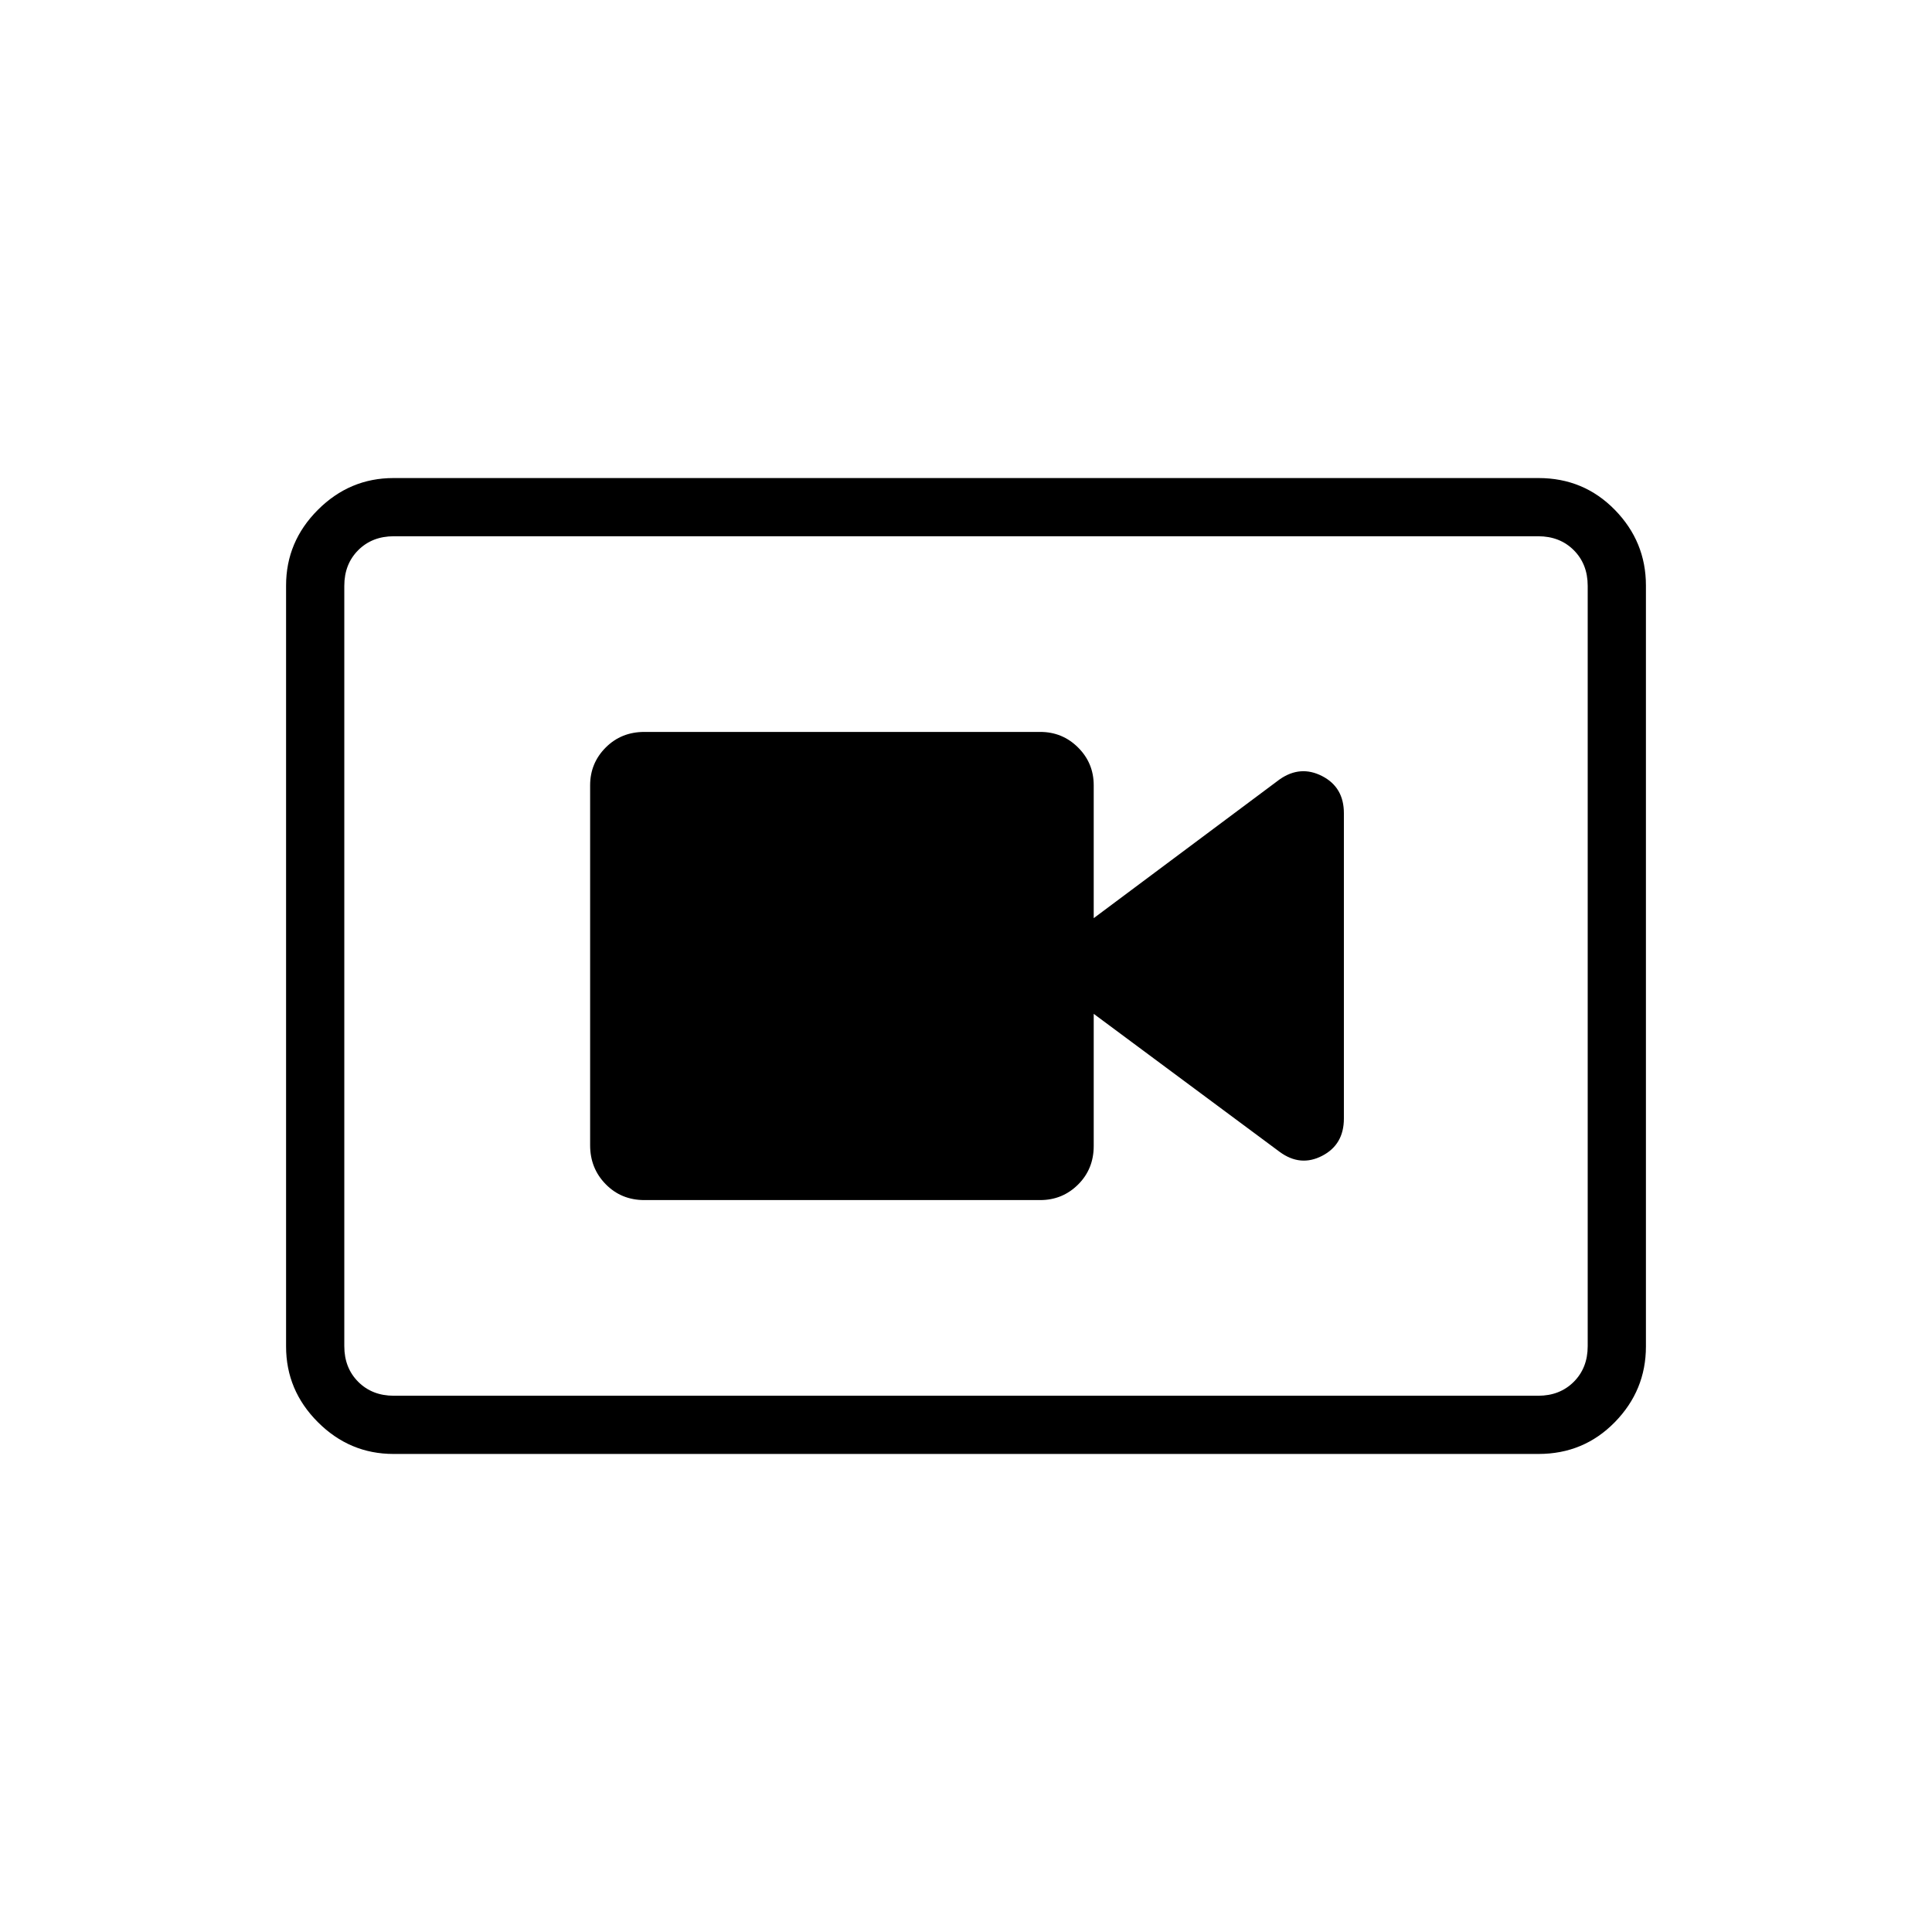 <svg xmlns="http://www.w3.org/2000/svg" height="20" viewBox="0 -960 960 960" width="20"><path d="M320.19-363.69h196.69q11.05 0 18.82-7.72 7.76-7.72 7.76-19.18v-65.64l92.39 68.58q10.3 7.57 21.11 1.98 10.81-5.58 10.81-18.52v-151.74q0-12.88-10.81-18.44-10.81-5.55-21.11 1.64l-92.39 68.96v-66.02q0-11.03-7.76-18.77-7.77-7.75-18.82-7.75H320.19q-11.49 0-19.22 7.75-7.74 7.76-7.74 18.79v178.83q0 11.48 7.74 19.36 7.73 7.89 19.22 7.89ZM195.52-237.54q-21.77 0-37.57-15.8t-15.8-37.58v-378.16q0-21.78 15.8-37.58 15.8-15.8 37.57-15.8h568.96q22.47 0 37.92 15.8 15.45 15.8 15.45 37.58v378.16q0 21.78-15.45 37.58-15.45 15.8-37.92 15.8H195.52Zm.17-28.92h568.62q10.77 0 17.69-6.92 6.92-6.93 6.92-17.7v-377.84q0-10.77-6.92-17.7-6.92-6.92-17.69-6.92H195.69q-10.77 0-17.69 6.92-6.92 6.93-6.92 17.7v377.84q0 10.77 6.92 17.7 6.92 6.92 17.69 6.92Zm-24.61-427.08v427.08-427.08Z"/></svg>